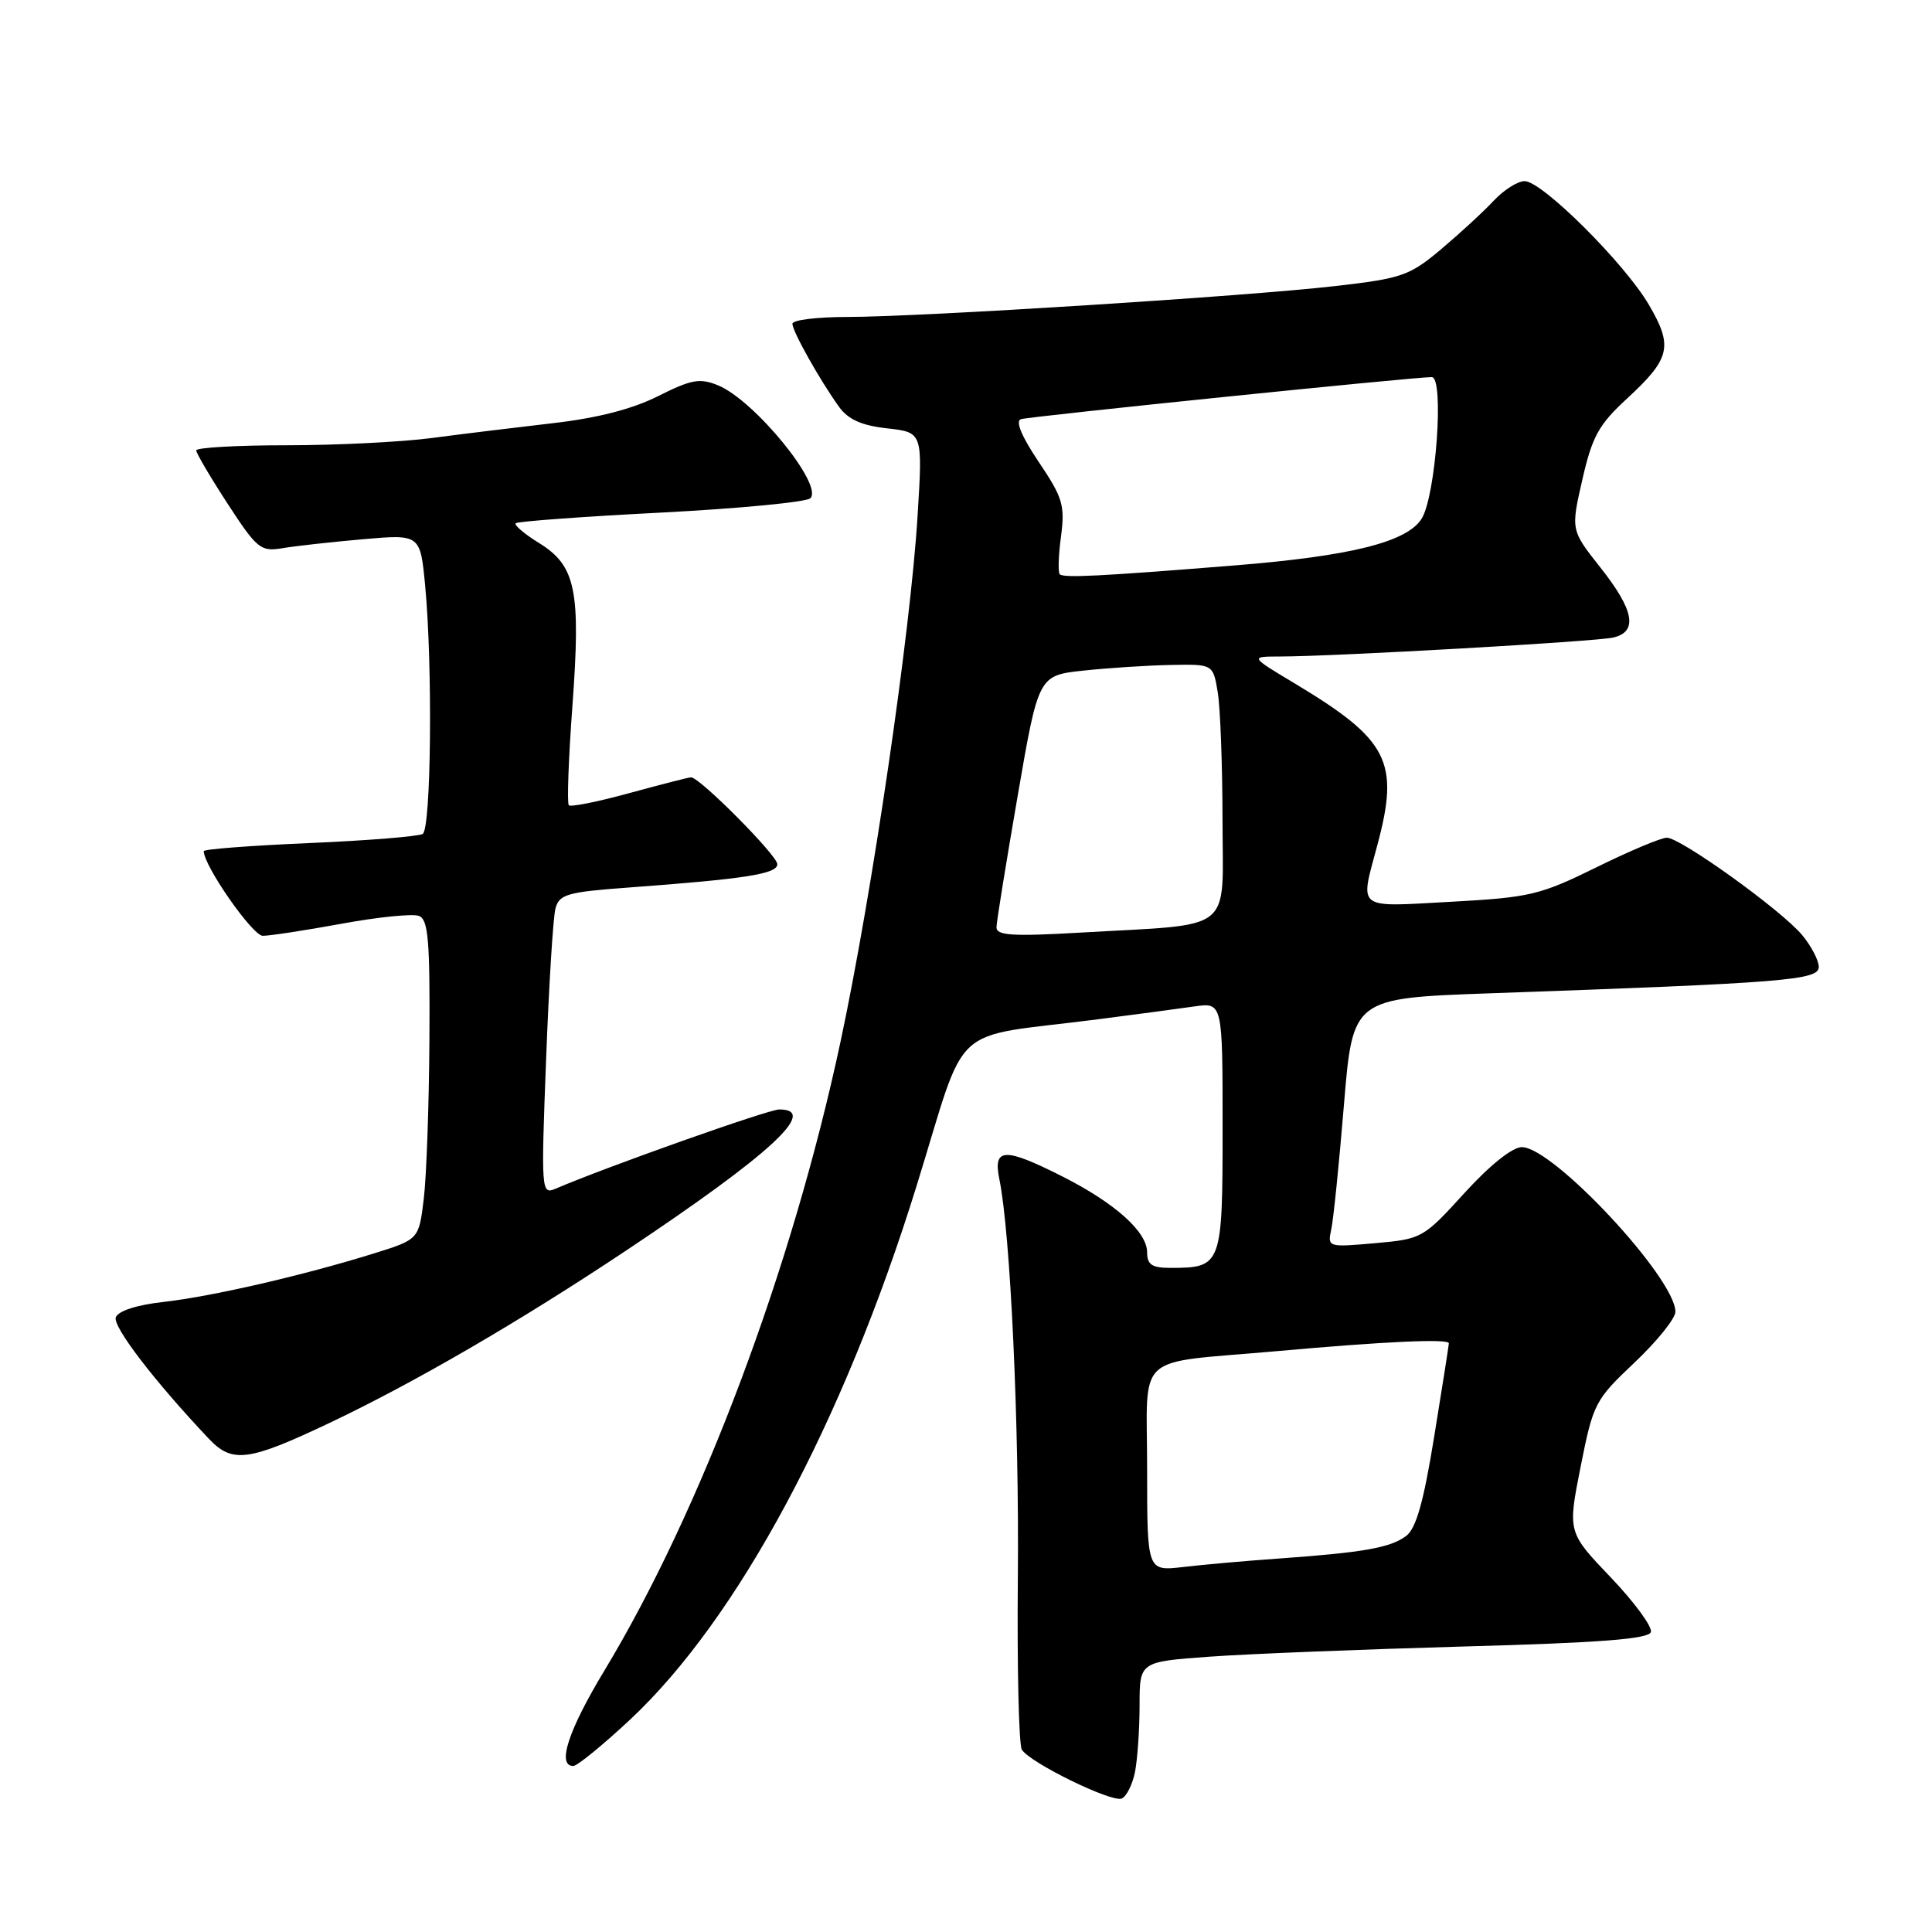 <?xml version="1.0" encoding="UTF-8" standalone="no"?>
<!DOCTYPE svg PUBLIC "-//W3C//DTD SVG 1.1//EN" "http://www.w3.org/Graphics/SVG/1.1/DTD/svg11.dtd" >
<svg xmlns="http://www.w3.org/2000/svg" xmlns:xlink="http://www.w3.org/1999/xlink" version="1.1" viewBox="0 0 256 256">
 <g >
 <path fill="currentColor"
d=" M 150.39 234.81 C 150.72 233.13 151.00 229.15 151.00 225.97 C 151.00 220.19 151.00 220.19 160.25 219.52 C 165.34 219.15 180.49 218.55 193.92 218.17 C 211.97 217.68 218.44 217.18 218.75 216.26 C 218.97 215.58 216.59 212.32 213.44 209.02 C 207.72 203.03 207.72 203.03 209.44 194.35 C 211.11 185.95 211.34 185.50 216.58 180.55 C 219.56 177.73 222.00 174.70 222.00 173.82 C 222.00 169.37 205.80 152.00 201.65 152.00 C 200.40 152.00 197.41 154.39 194.04 158.09 C 188.59 164.08 188.40 164.18 182.19 164.73 C 175.95 165.28 175.89 165.26 176.40 162.89 C 176.69 161.58 177.44 154.15 178.08 146.38 C 179.25 132.27 179.25 132.27 197.38 131.62 C 236.59 130.24 241.00 129.88 241.00 128.12 C 240.99 127.23 239.98 125.31 238.75 123.85 C 235.92 120.51 222.68 111.00 220.86 111.00 C 220.11 111.00 215.90 112.77 211.50 114.94 C 204.06 118.60 202.71 118.92 192.25 119.49 C 179.56 120.19 180.18 120.66 182.50 112.00 C 185.48 100.91 184.01 98.04 171.56 90.56 C 165.62 87.00 165.62 87.00 169.56 86.99 C 176.73 86.99 211.46 85.01 213.75 84.48 C 217.06 83.72 216.55 80.87 212.07 75.21 C 208.14 70.24 208.14 70.24 209.67 63.55 C 210.97 57.84 211.84 56.27 215.56 52.84 C 221.35 47.50 221.72 45.91 218.49 40.39 C 215.25 34.86 204.33 24.00 202.02 24.00 C 201.10 24.00 199.26 25.17 197.92 26.60 C 196.59 28.03 193.46 30.91 190.97 33.01 C 186.77 36.54 185.77 36.89 176.97 37.90 C 165.19 39.26 122.02 41.99 112.25 42.00 C 108.26 42.00 105.00 42.40 105.00 42.90 C 105.00 43.90 108.59 50.30 111.17 53.90 C 112.38 55.58 114.15 56.38 117.56 56.76 C 122.27 57.29 122.27 57.29 121.58 68.40 C 120.63 83.85 115.58 118.32 111.38 138.00 C 104.98 168.01 92.94 200.08 80.08 221.37 C 75.30 229.28 73.76 234.00 75.96 234.00 C 76.49 234.00 79.88 231.23 83.50 227.85 C 97.74 214.53 111.71 188.53 121.42 157.24 C 128.36 134.89 125.37 137.65 145.50 135.06 C 150.45 134.42 156.19 133.66 158.25 133.36 C 162.00 132.82 162.00 132.82 162.00 149.38 C 162.00 167.73 161.90 168.00 155.07 168.00 C 152.64 168.00 152.00 167.57 152.00 165.95 C 152.00 163.22 147.77 159.43 140.78 155.89 C 133.08 152.00 131.56 152.06 132.42 156.25 C 133.89 163.39 135.06 188.66 134.87 209.07 C 134.76 220.94 135.00 231.19 135.40 231.84 C 136.47 233.57 147.24 238.84 148.62 238.32 C 149.25 238.07 150.05 236.49 150.39 234.81 Z  M 43.59 188.58 C 54.82 183.26 68.82 175.13 83.00 165.68 C 102.12 152.93 108.57 146.99 103.25 147.01 C 101.81 147.01 80.48 154.57 73.59 157.52 C 71.73 158.31 71.69 157.82 72.36 140.42 C 72.73 130.56 73.29 121.55 73.60 120.39 C 74.10 118.50 75.13 118.20 83.33 117.60 C 98.80 116.46 103.00 115.80 103.00 114.51 C 103.00 113.35 92.72 103.00 91.57 103.00 C 91.27 103.00 87.60 103.94 83.43 105.08 C 79.25 106.23 75.63 106.96 75.37 106.70 C 75.12 106.45 75.33 100.52 75.85 93.52 C 76.97 78.21 76.31 74.97 71.42 71.95 C 69.48 70.75 68.09 69.57 68.34 69.33 C 68.58 69.09 77.26 68.45 87.62 67.92 C 97.98 67.38 106.87 66.53 107.38 66.02 C 109.13 64.27 99.98 53.06 95.17 51.07 C 92.74 50.07 91.64 50.26 87.22 52.48 C 83.81 54.20 79.15 55.40 73.29 56.07 C 68.46 56.63 61.22 57.51 57.21 58.04 C 53.20 58.57 44.54 59.00 37.96 59.00 C 31.38 59.00 26.00 59.31 26.00 59.68 C 26.00 60.05 27.88 63.24 30.17 66.76 C 34.06 72.73 34.54 73.12 37.42 72.64 C 39.11 72.35 43.92 71.82 48.10 71.45 C 55.69 70.79 55.69 70.79 56.34 77.65 C 57.34 88.30 57.13 109.80 56.01 110.50 C 55.46 110.83 48.71 111.38 41.01 111.71 C 33.30 112.04 27.00 112.52 27.00 112.78 C 27.00 114.73 33.47 124.00 34.82 124.00 C 35.75 124.00 40.44 123.28 45.26 122.40 C 50.07 121.51 54.68 121.05 55.51 121.36 C 56.75 121.84 56.98 124.58 56.90 137.72 C 56.85 146.40 56.51 155.92 56.15 158.87 C 55.50 164.23 55.50 164.23 49.50 166.10 C 40.18 169.00 28.08 171.79 21.69 172.51 C 18.16 172.90 15.67 173.70 15.35 174.54 C 14.88 175.74 20.47 183.03 27.70 190.67 C 30.78 193.92 32.94 193.63 43.59 188.58 Z  M 152.00 194.67 C 152.00 178.95 150.05 180.74 169.00 179.05 C 183.58 177.74 192.01 177.36 191.98 178.00 C 191.97 178.28 191.10 183.83 190.04 190.34 C 188.63 199.06 187.64 202.54 186.31 203.53 C 184.23 205.08 180.71 205.71 169.50 206.51 C 165.10 206.82 159.36 207.33 156.75 207.64 C 152.00 208.19 152.00 208.19 152.00 194.67 Z  M 132.04 122.86 C 132.05 122.11 133.32 114.30 134.84 105.50 C 137.60 89.50 137.60 89.50 143.55 88.86 C 146.82 88.51 152.03 88.17 155.12 88.11 C 160.74 88.00 160.74 88.00 161.36 91.75 C 161.70 93.81 161.98 101.42 161.99 108.66 C 162.00 123.83 163.83 122.38 143.25 123.57 C 134.11 124.10 132.01 123.96 132.04 122.86 Z  M 140.42 76.09 C 140.18 75.84 140.25 73.58 140.59 71.07 C 141.13 66.97 140.82 65.93 137.63 61.20 C 135.35 57.80 134.51 55.78 135.29 55.54 C 136.58 55.16 187.65 49.93 189.72 49.97 C 191.39 50.01 190.26 65.70 188.38 68.72 C 186.44 71.83 178.98 73.69 163.50 74.93 C 145.70 76.36 140.93 76.60 140.42 76.09 Z "/>
</g>
</svg>